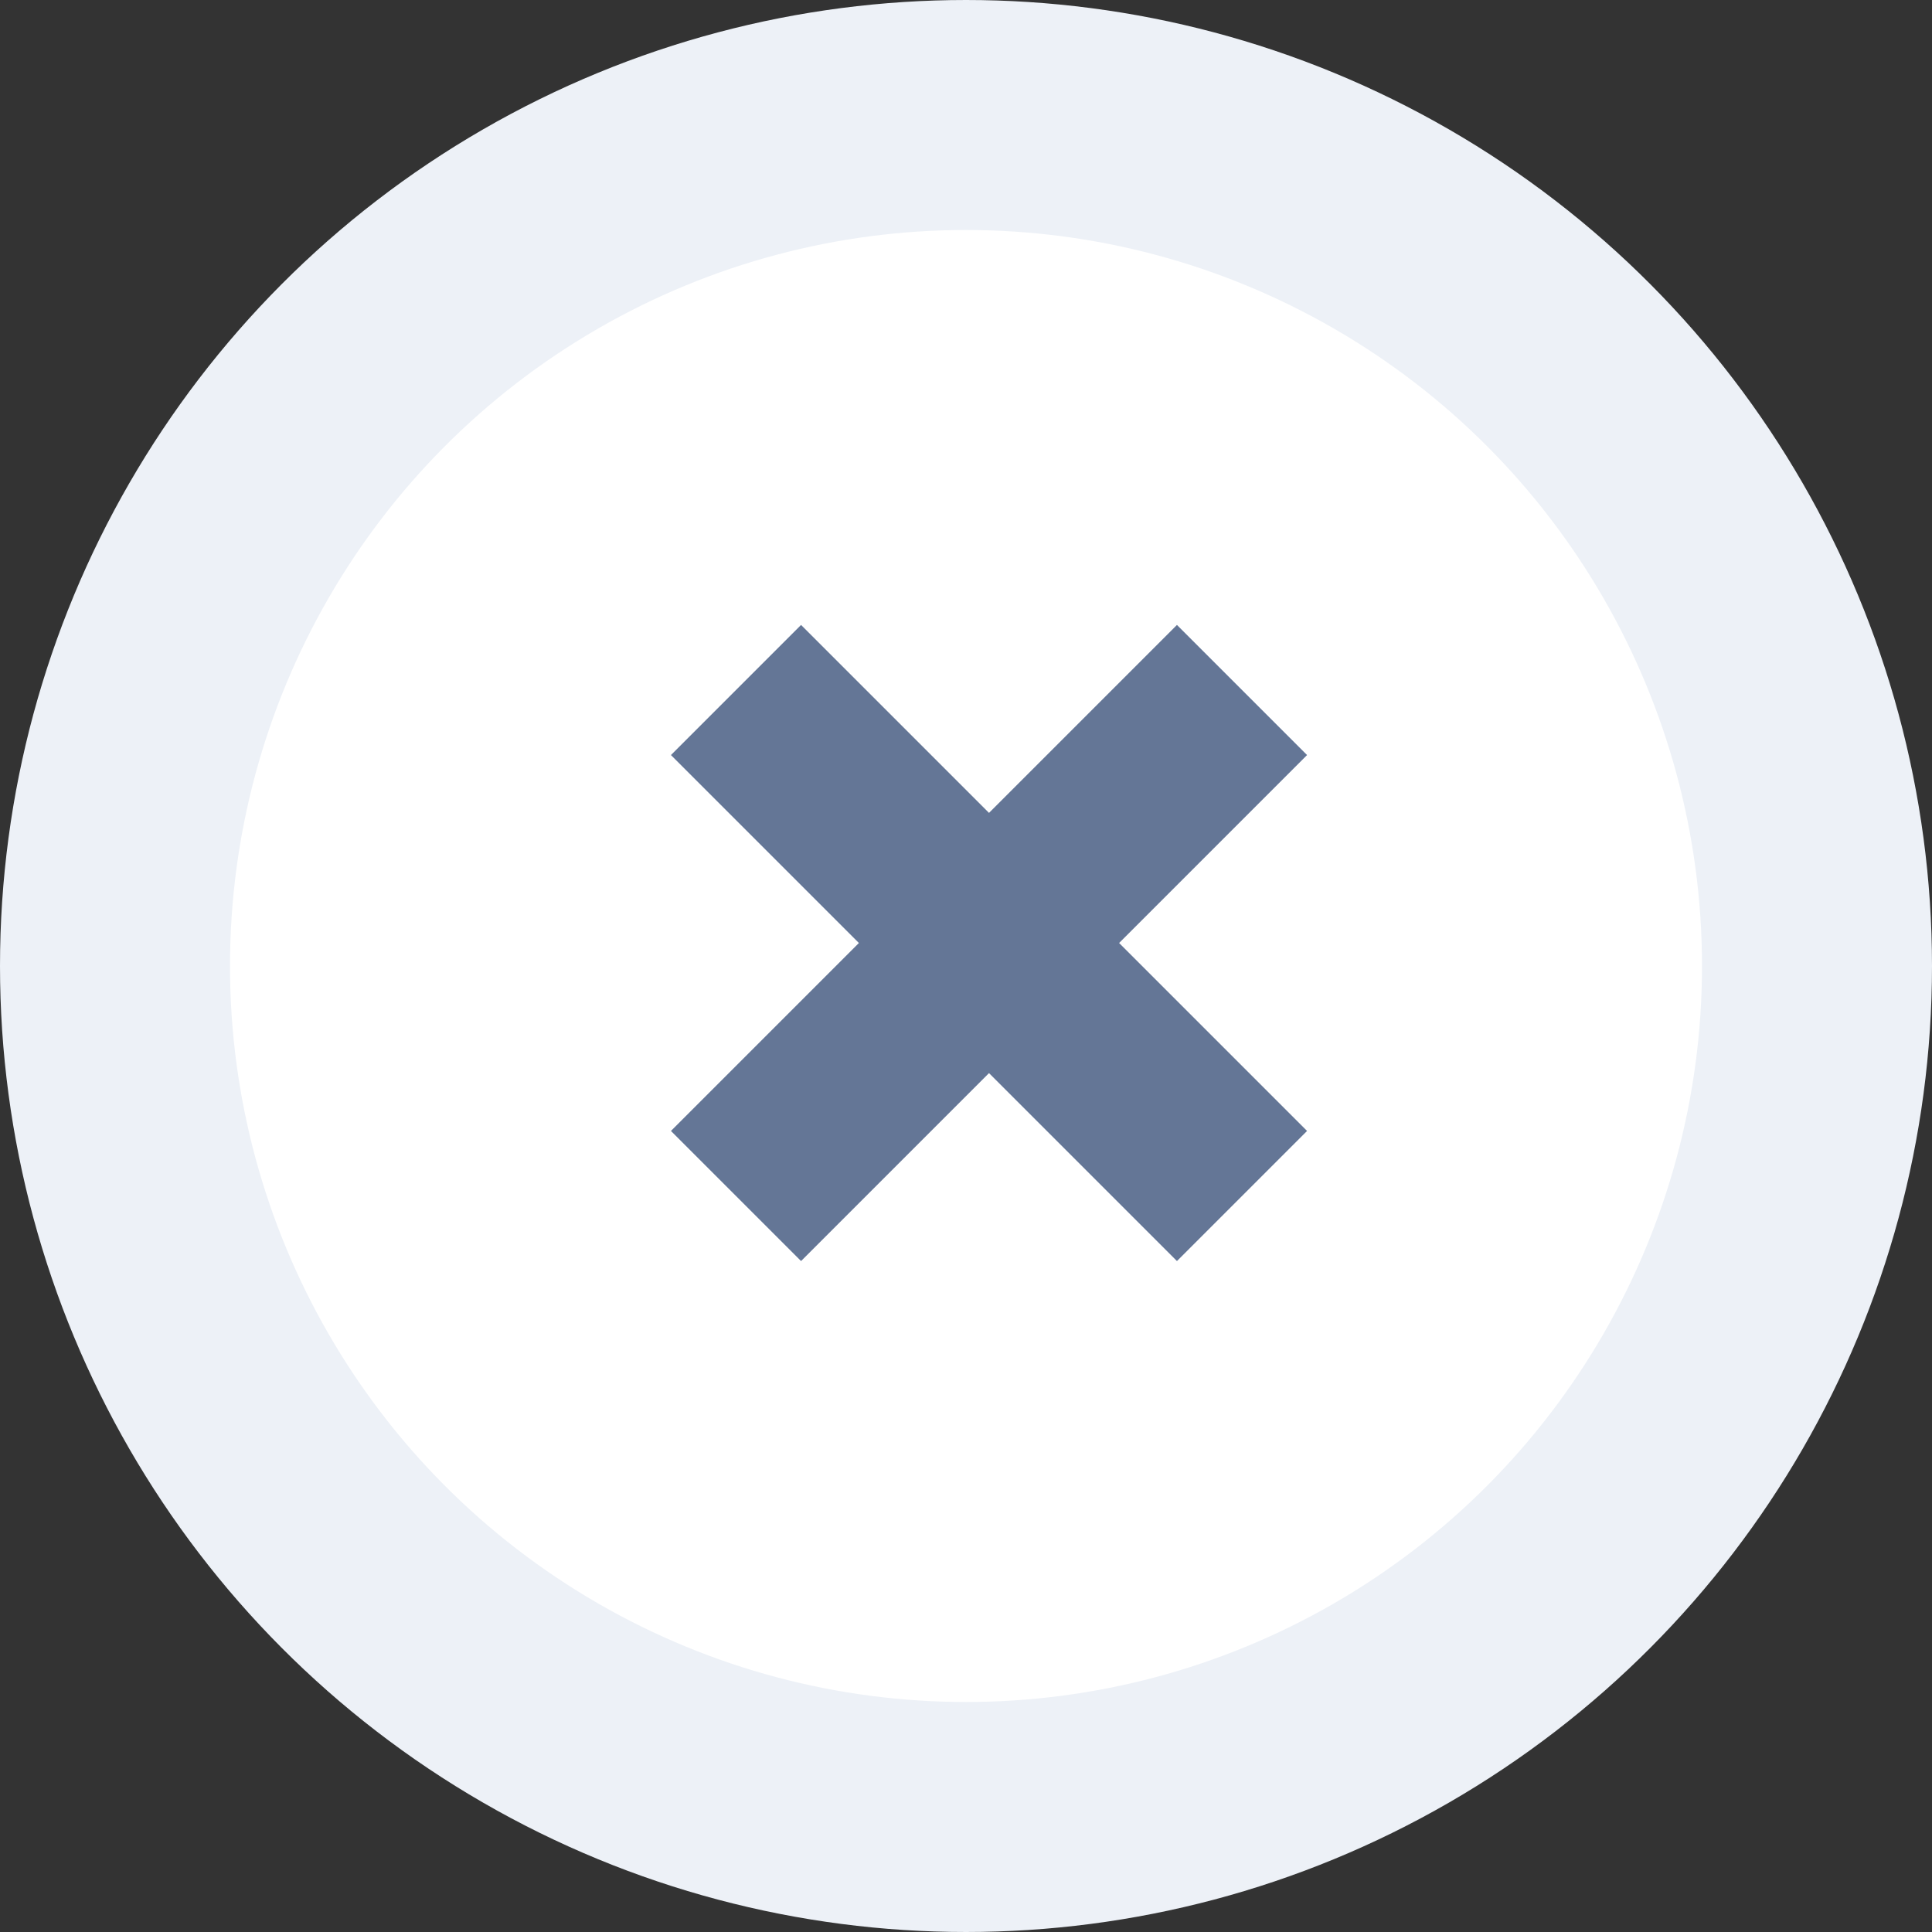 <svg width="42" height="42" viewBox="0 0 42 42" fill="none" xmlns="http://www.w3.org/2000/svg">
<rect x="0" y="0" width="42" height="42" fill="#333333" stroke="none"/>
<circle cx="21" cy="21" r="18.5" fill="white" stroke="#EDF1F7" stroke-width="5"/>
<path d="M16 15L27 26" stroke="#647696" stroke-width="4"/>
<path d="M27 15L16 26" stroke="#647696" stroke-width="4"/>
</svg>
